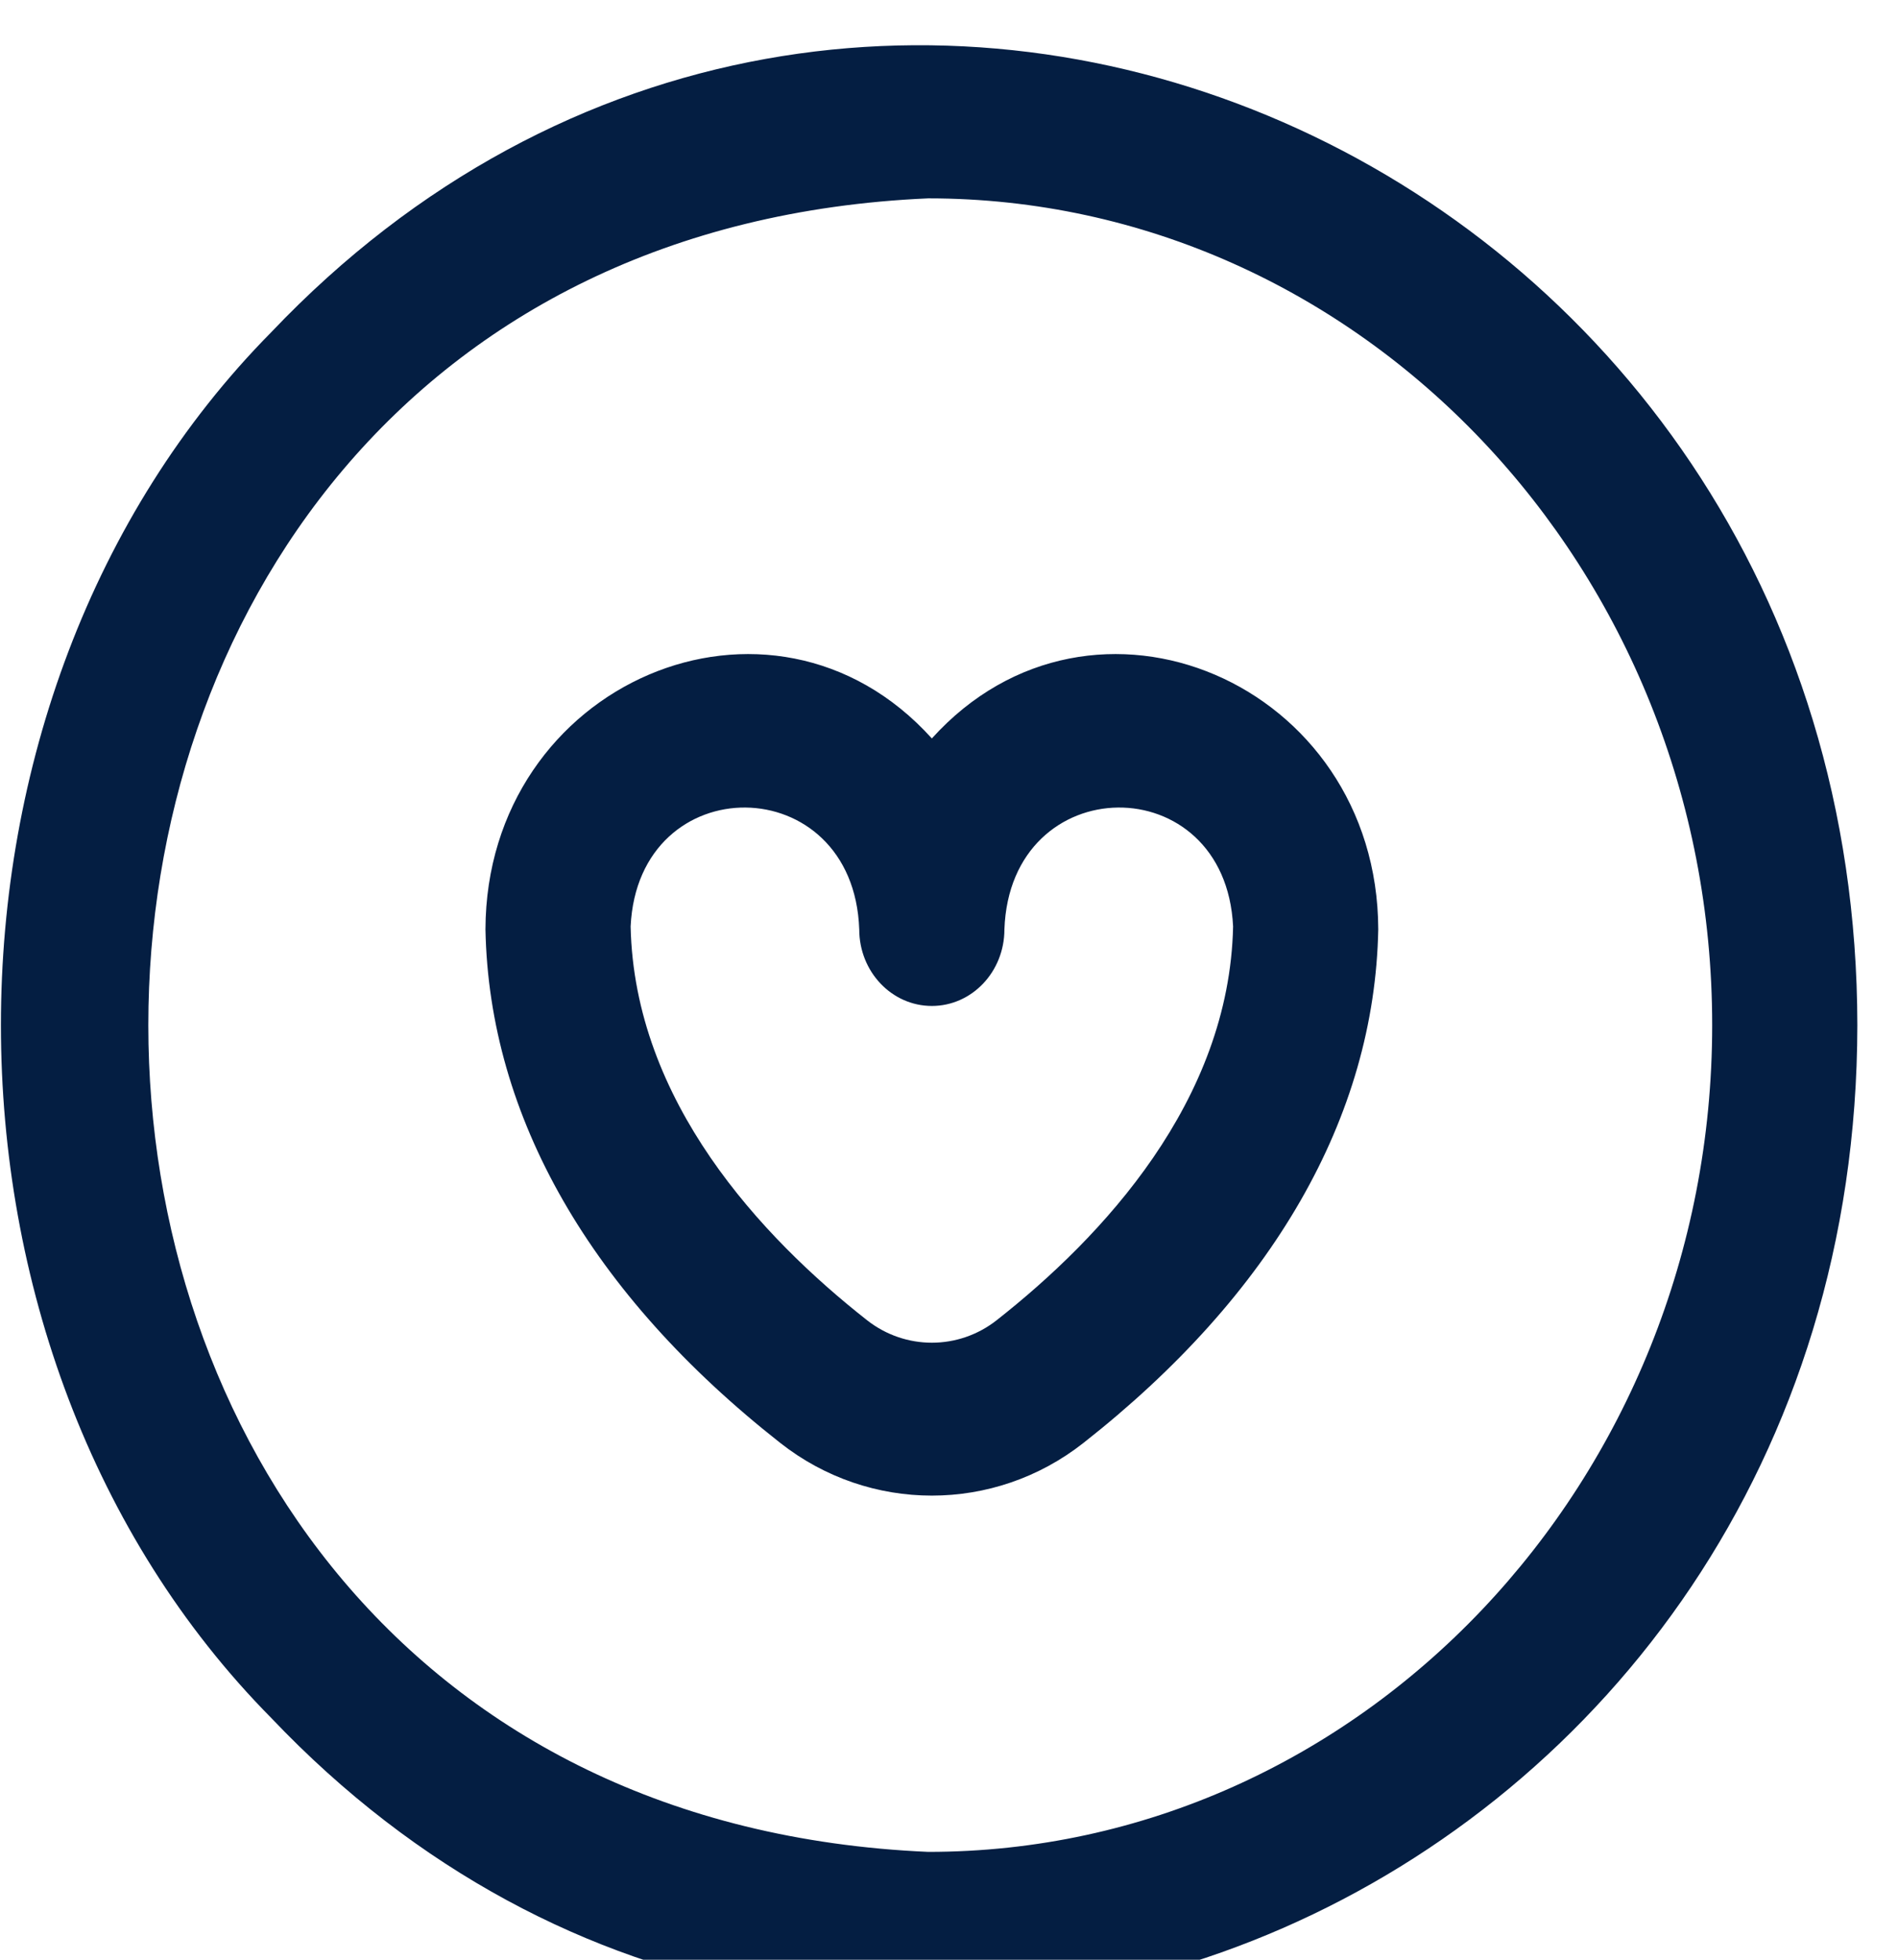 <svg width="31" height="32" viewBox="0 0 31 32" fill="none" xmlns="http://www.w3.org/2000/svg">
<g clip-path="url(#clip0_426_9961)">
<g clip-path="url(#clip1_426_9961)">
<path d="M7.929 15.176C7.928 15.168 7.929 15.185 7.929 15.176V15.176ZM22.511 15.176C22.452 18.24 20.787 21.133 17.695 23.562C16.238 24.708 14.202 24.708 12.745 23.562C9.653 21.133 7.988 18.24 7.929 15.176C7.94 11.147 12.6 9.154 15.22 12.058C17.842 9.153 22.5 11.149 22.511 15.176ZM20.14 15.128C20.014 12.516 16.498 12.546 16.405 15.176C16.405 15.867 15.875 16.426 15.22 16.426C14.565 16.426 14.034 15.867 14.034 15.176C13.942 12.545 10.424 12.517 10.3 15.128C10.361 17.982 12.433 20.199 14.162 21.558C14.785 22.047 15.655 22.047 16.278 21.558C18.007 20.199 20.079 17.982 20.14 15.128ZM22.511 15.176C22.511 15.185 22.512 15.168 22.511 15.176V15.176ZM30.336 16.739C30.323 30.941 13.963 38.085 4.43 28.052C-1.456 22.097 -1.457 11.38 4.43 5.425C13.965 -4.608 30.323 2.537 30.336 16.739ZM27.965 16.739C27.965 9.295 22.221 3.239 15.161 3.239C-1.826 3.98 -1.821 29.5 15.161 30.239C22.221 30.239 27.965 24.183 27.965 16.739Z" fill="#041E42"/>
</g>
</g>
<defs>
<clipPath id="clip0_426_9961">
<rect width="30.057" height="31.691" fill="white" transform="scale(1.01)"/>
</clipPath>
<clipPath id="clip1_426_9961">
<rect width="30.057" height="31.691" fill="white" transform="translate(0 0.739) scale(1.01)"/>
</clipPath>
</defs>
</svg>



